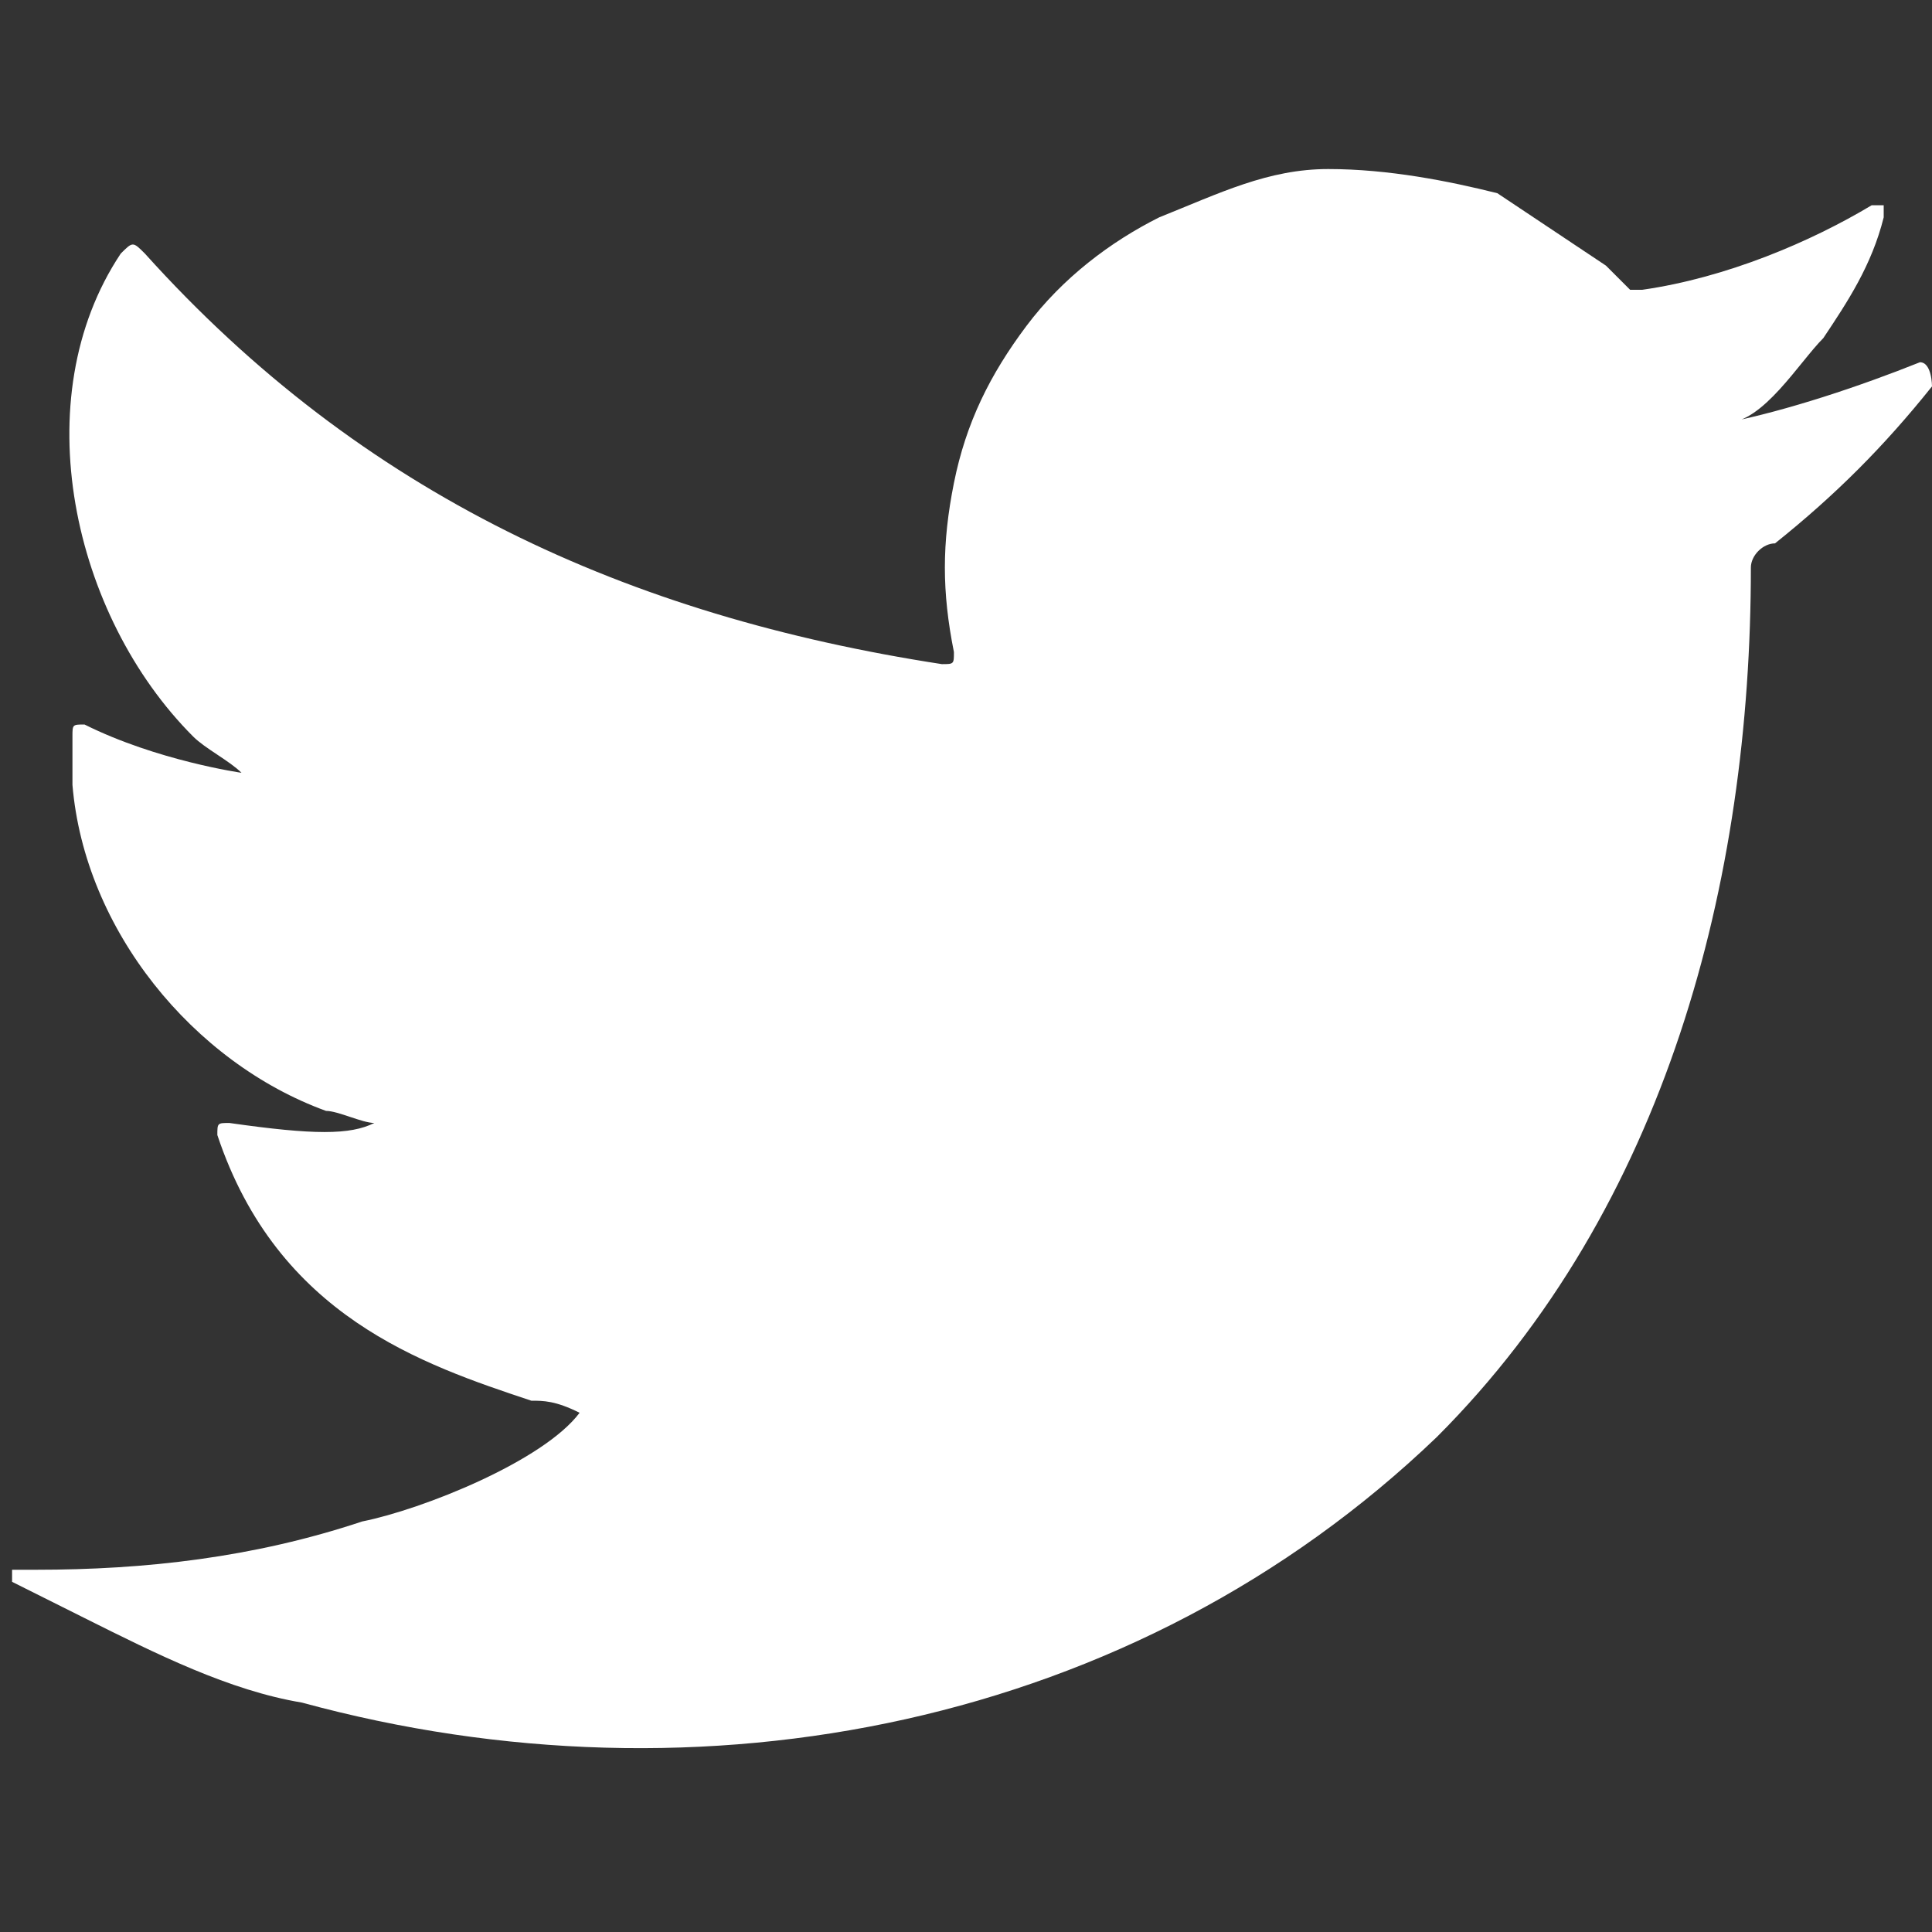 <?xml version="1.0" encoding="utf-8"?>
<!-- Generator: Adobe Illustrator 25.0.0, SVG Export Plug-In . SVG Version: 6.00 Build 0)  -->
<svg version="1.1" id="Layer_1" xmlns="http://www.w3.org/2000/svg" xmlns:xlink="http://www.w3.org/1999/xlink" x="0px" y="0px"
	 viewBox="0 0 16 16" style="enable-background:new 0 0 16 16;" xml:space="preserve">
<rect x="0" y="0" width="16" height="16" fill="#333333" stroke="none"/>
<style type="text/css">
	.st0{fill:#FFFFFF;}
</style>
<path class="st0" d="M15.9,3c-0.5,0.2-1.1,0.4-1.6,0.5c0.3,0,0.6-0.5,0.8-0.7c0.2-0.3,0.4-0.6,0.5-1c0,0,0-0.1,0-0.1
	c0,0-0.1,0-0.1,0C15,2,14.3,2.3,13.6,2.4c-0.1,0-0.1,0-0.1,0c-0.1-0.1-0.1-0.1-0.2-0.2c-0.3-0.2-0.6-0.4-0.9-0.6
	C12,1.5,11.5,1.4,11,1.4c-0.5,0-0.9,0.2-1.4,0.4C9.2,2,8.8,2.3,8.5,2.7C8.2,3.1,8,3.5,7.9,4c-0.1,0.5-0.1,0.9,0,1.4
	c0,0.1,0,0.1-0.1,0.1C5.2,5.1,3,4.1,1.2,2.1C1.1,2,1.1,2,1,2.1c-0.8,1.2-0.4,3,0.6,4C1.7,6.2,1.9,6.3,2,6.4c0,0-0.7-0.1-1.3-0.4
	C0.6,6,0.6,6,0.6,6.1c0,0.1,0,0.2,0,0.4c0.1,1.2,1,2.3,2.1,2.7C2.8,9.2,3,9.3,3.1,9.3c-0.2,0.1-0.5,0.1-1.2,0c-0.1,0-0.1,0-0.1,0.1
	c0.5,1.5,1.7,1.9,2.6,2.2c0.1,0,0.2,0,0.4,0.1c0,0,0,0,0,0c-0.3,0.4-1.3,0.8-1.8,0.9c-0.9,0.3-1.8,0.4-2.7,0.4c-0.2,0-0.2,0-0.2,0
	s0,0.1,0,0.1c0.2,0.1,0.4,0.2,0.6,0.3c0.6,0.3,1.2,0.6,1.8,0.7c3.3,0.9,6.9,0.2,9.4-2.2c1.9-1.9,2.6-4.6,2.6-7.2
	c0-0.1,0.1-0.2,0.2-0.2c0.5-0.4,0.9-0.8,1.3-1.3C16,3.2,16,3,15.9,3C16,3,16,3,15.9,3C16,3,16,3,15.9,3z"/>
</svg>
